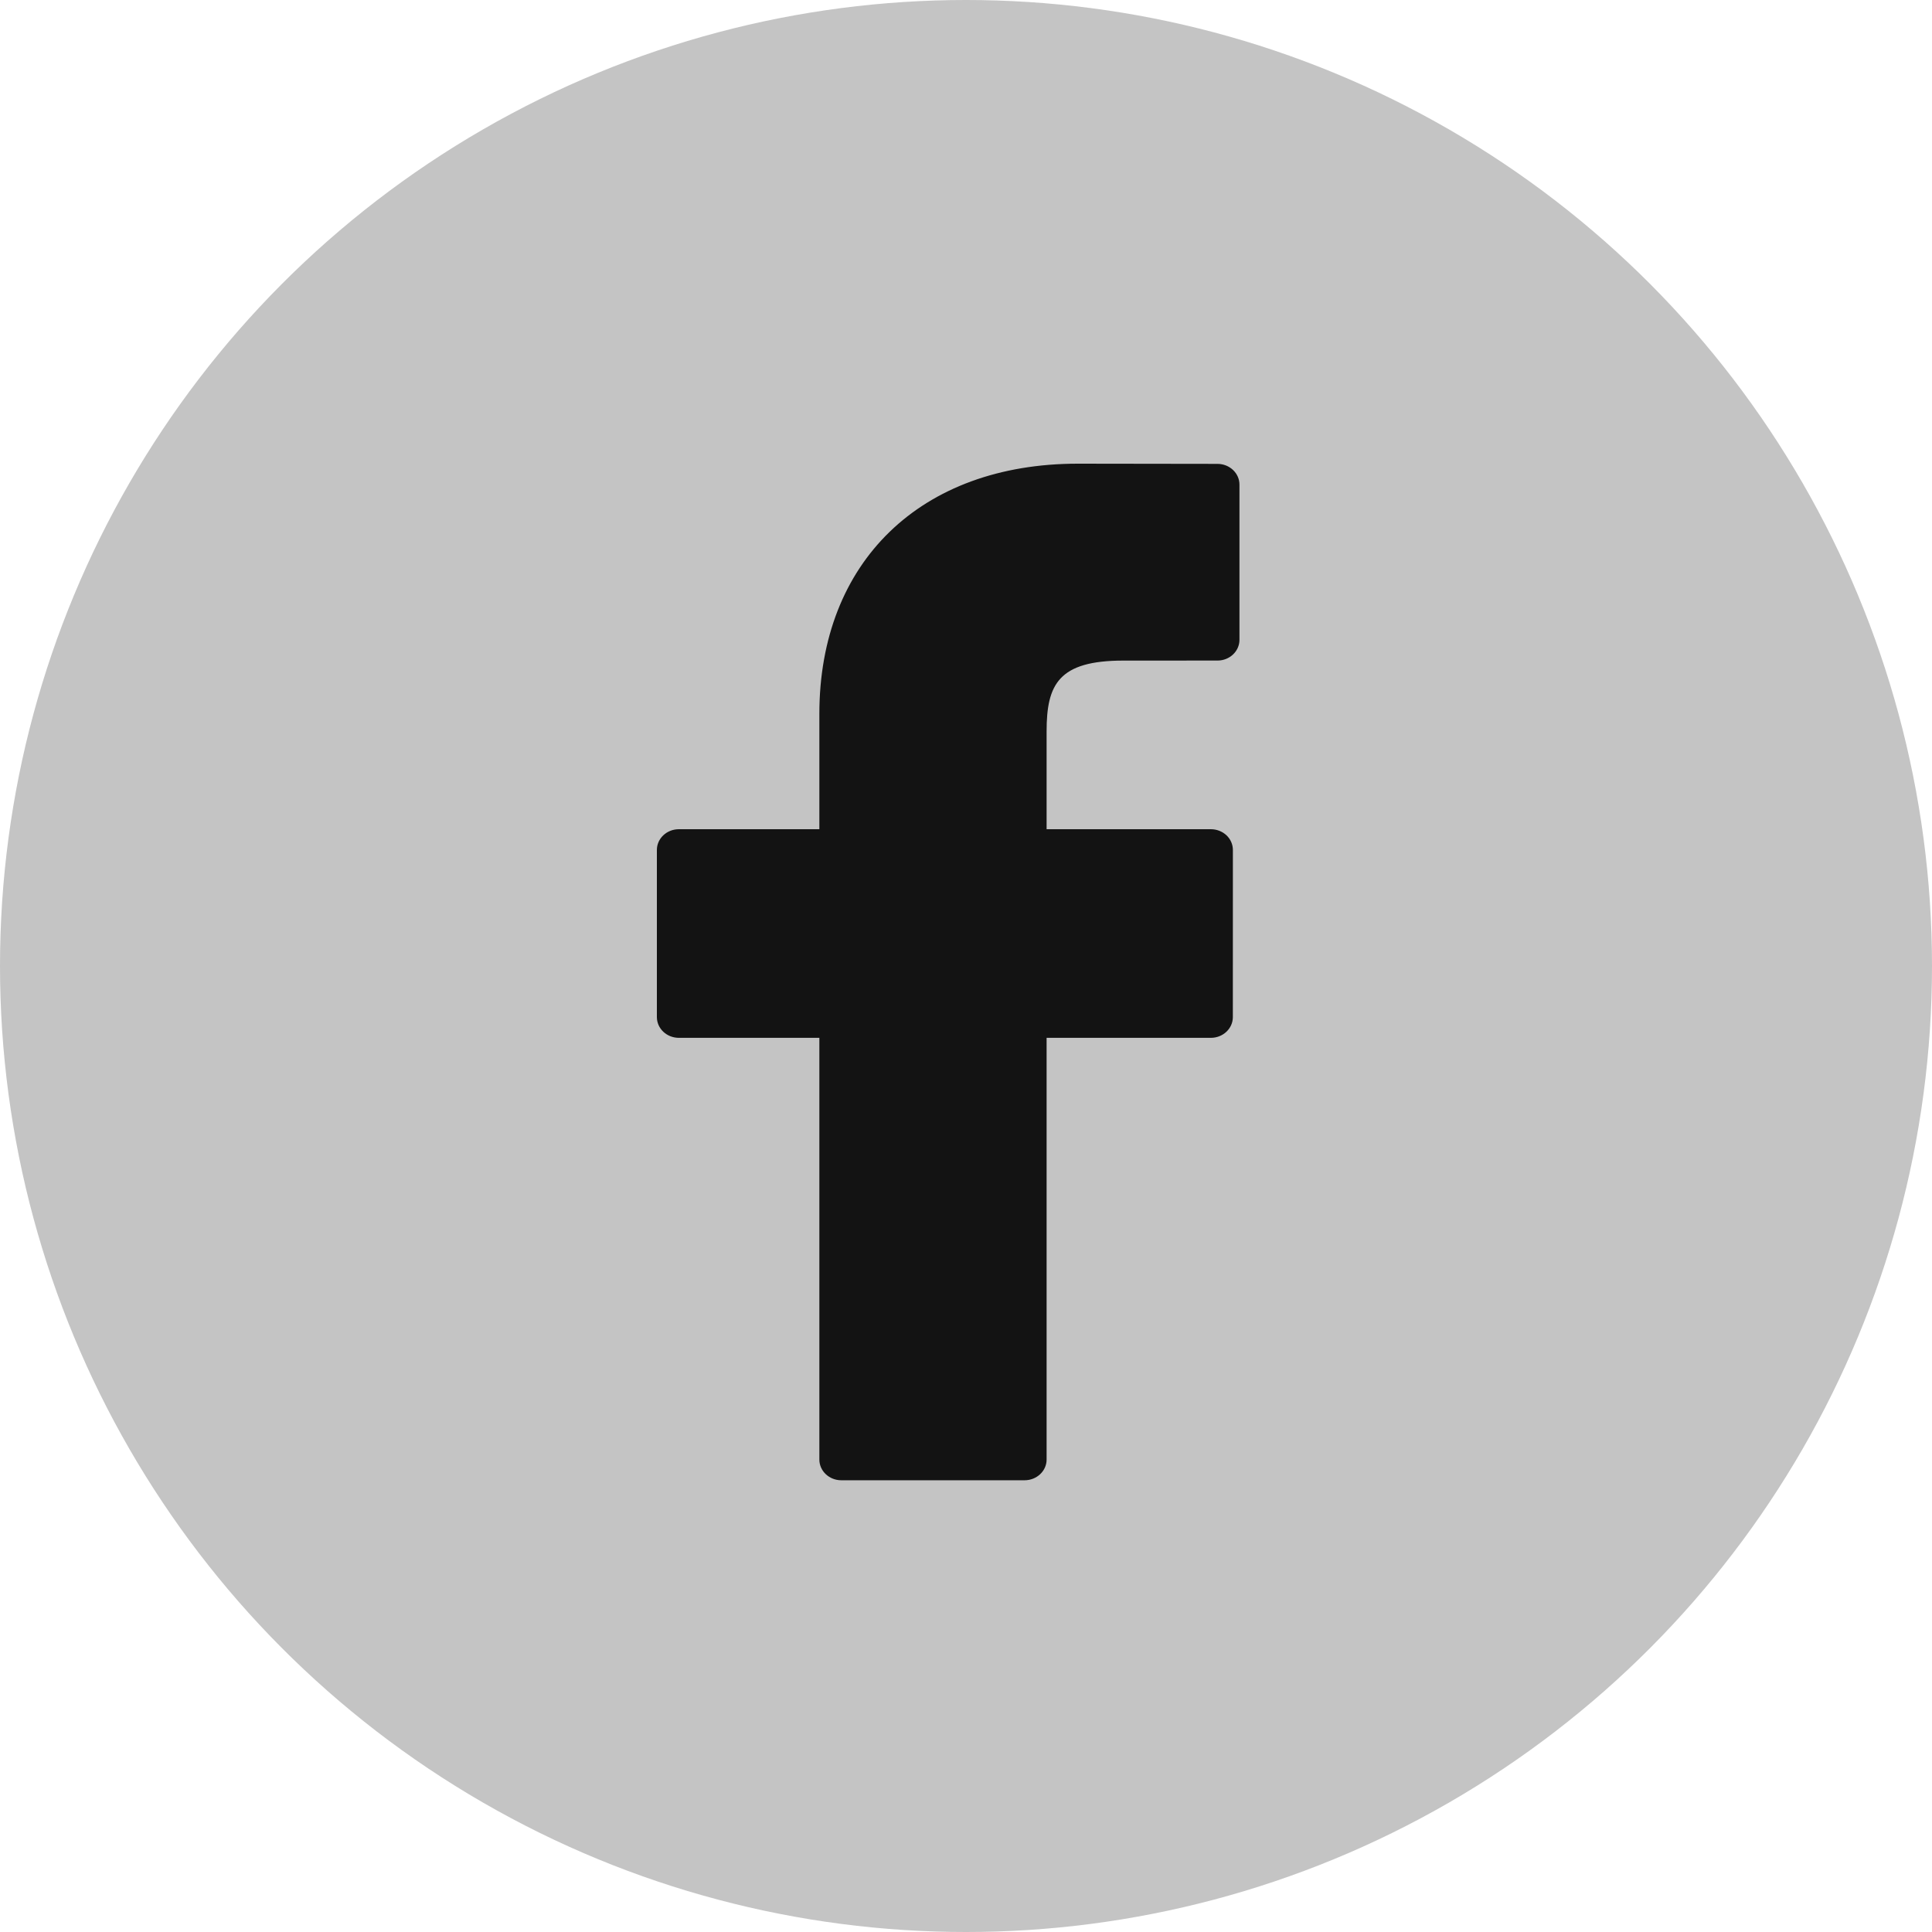 <svg width="50" height="50" viewBox="0 0 50 50" fill="none" xmlns="http://www.w3.org/2000/svg">
<circle cx="25" cy="25" r="25" fill="#C4C4C4"/>
<path d="M31.509 12.005L27.893 12C23.83 12 21.205 14.541 21.205 18.475V21.46H17.569C17.254 21.46 17 21.701 17 21.997V26.322C17 26.619 17.255 26.859 17.569 26.859H21.205V37.773C21.205 38.069 21.459 38.309 21.773 38.309H26.517C26.831 38.309 27.086 38.069 27.086 37.773V26.859H31.337C31.651 26.859 31.906 26.619 31.906 26.322L31.907 21.997C31.907 21.855 31.848 21.718 31.741 21.617C31.634 21.517 31.489 21.46 31.339 21.46H27.086V18.929C27.086 17.713 27.393 17.096 29.073 17.096L31.509 17.095C31.823 17.095 32.077 16.855 32.077 16.558V12.542C32.077 12.246 31.823 12.006 31.509 12.005Z" fill="#131313"/>
</svg>
